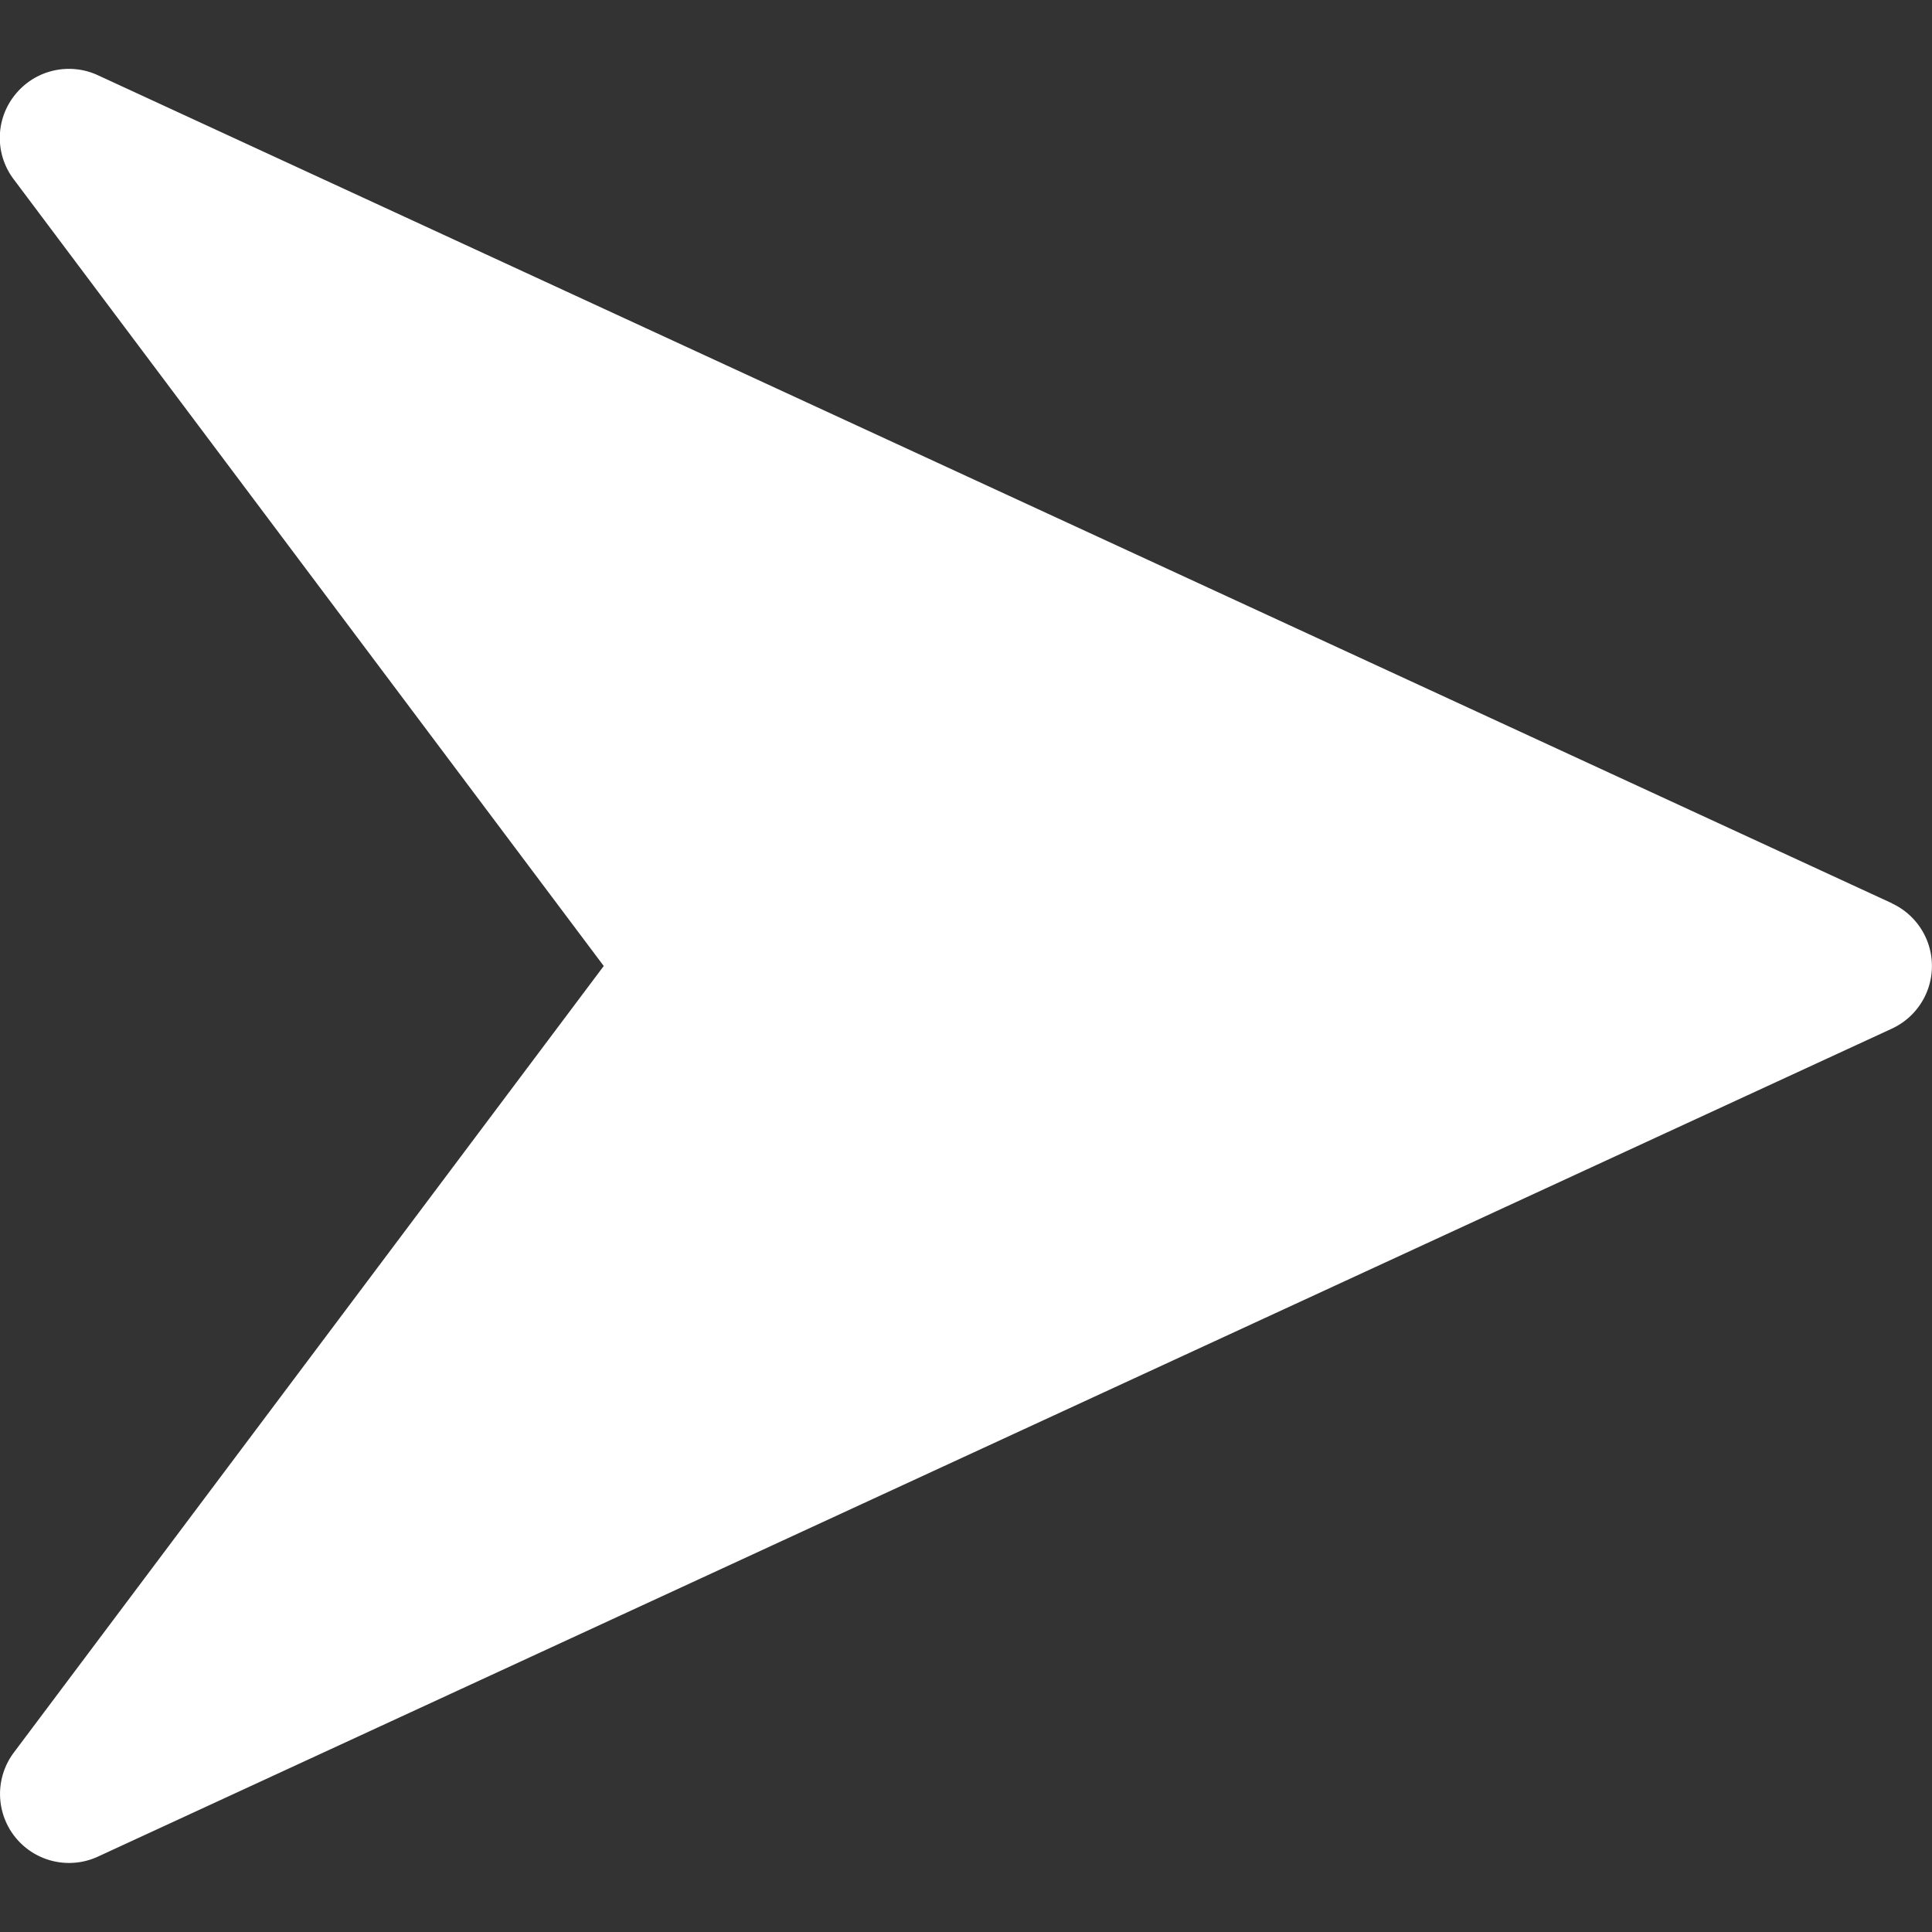 <svg xmlns="http://www.w3.org/2000/svg" xmlns:xlink="http://www.w3.org/1999/xlink" width="28" height="28" viewBox="0 0 28 28">
  <rect x="0" y="0" width="28" height="28" fill="#333333" stroke="none"/>
  <defs>
    <clipPath id="clip-path">
      <rect id="Rectangle_132" data-name="Rectangle 132" width="28" height="28" transform="translate(905 215)" fill="#fff" stroke="#707070" stroke-width="1"/>
    </clipPath>
  </defs>
  <g id="Mask_Group_9" data-name="Mask Group 9" transform="translate(-905 -215)" clip-path="url(#clip-path)">
    <g id="send_1_" data-name="send (1)" transform="translate(905 215)">
      <g id="Group_3" data-name="Group 3">
        <path id="Path_11" data-name="Path 11" d="M27.42,13.091l-26-12a1,1,0,0,0-1.2.28A.994.994,0,0,0,.2,2.6L8.75,14,.2,25.4a1,1,0,0,0,1.218,1.508l26-12a1,1,0,0,0,0-1.816Z" fill="#fff"/>
      </g>
    </g>
  </g>
</svg>

